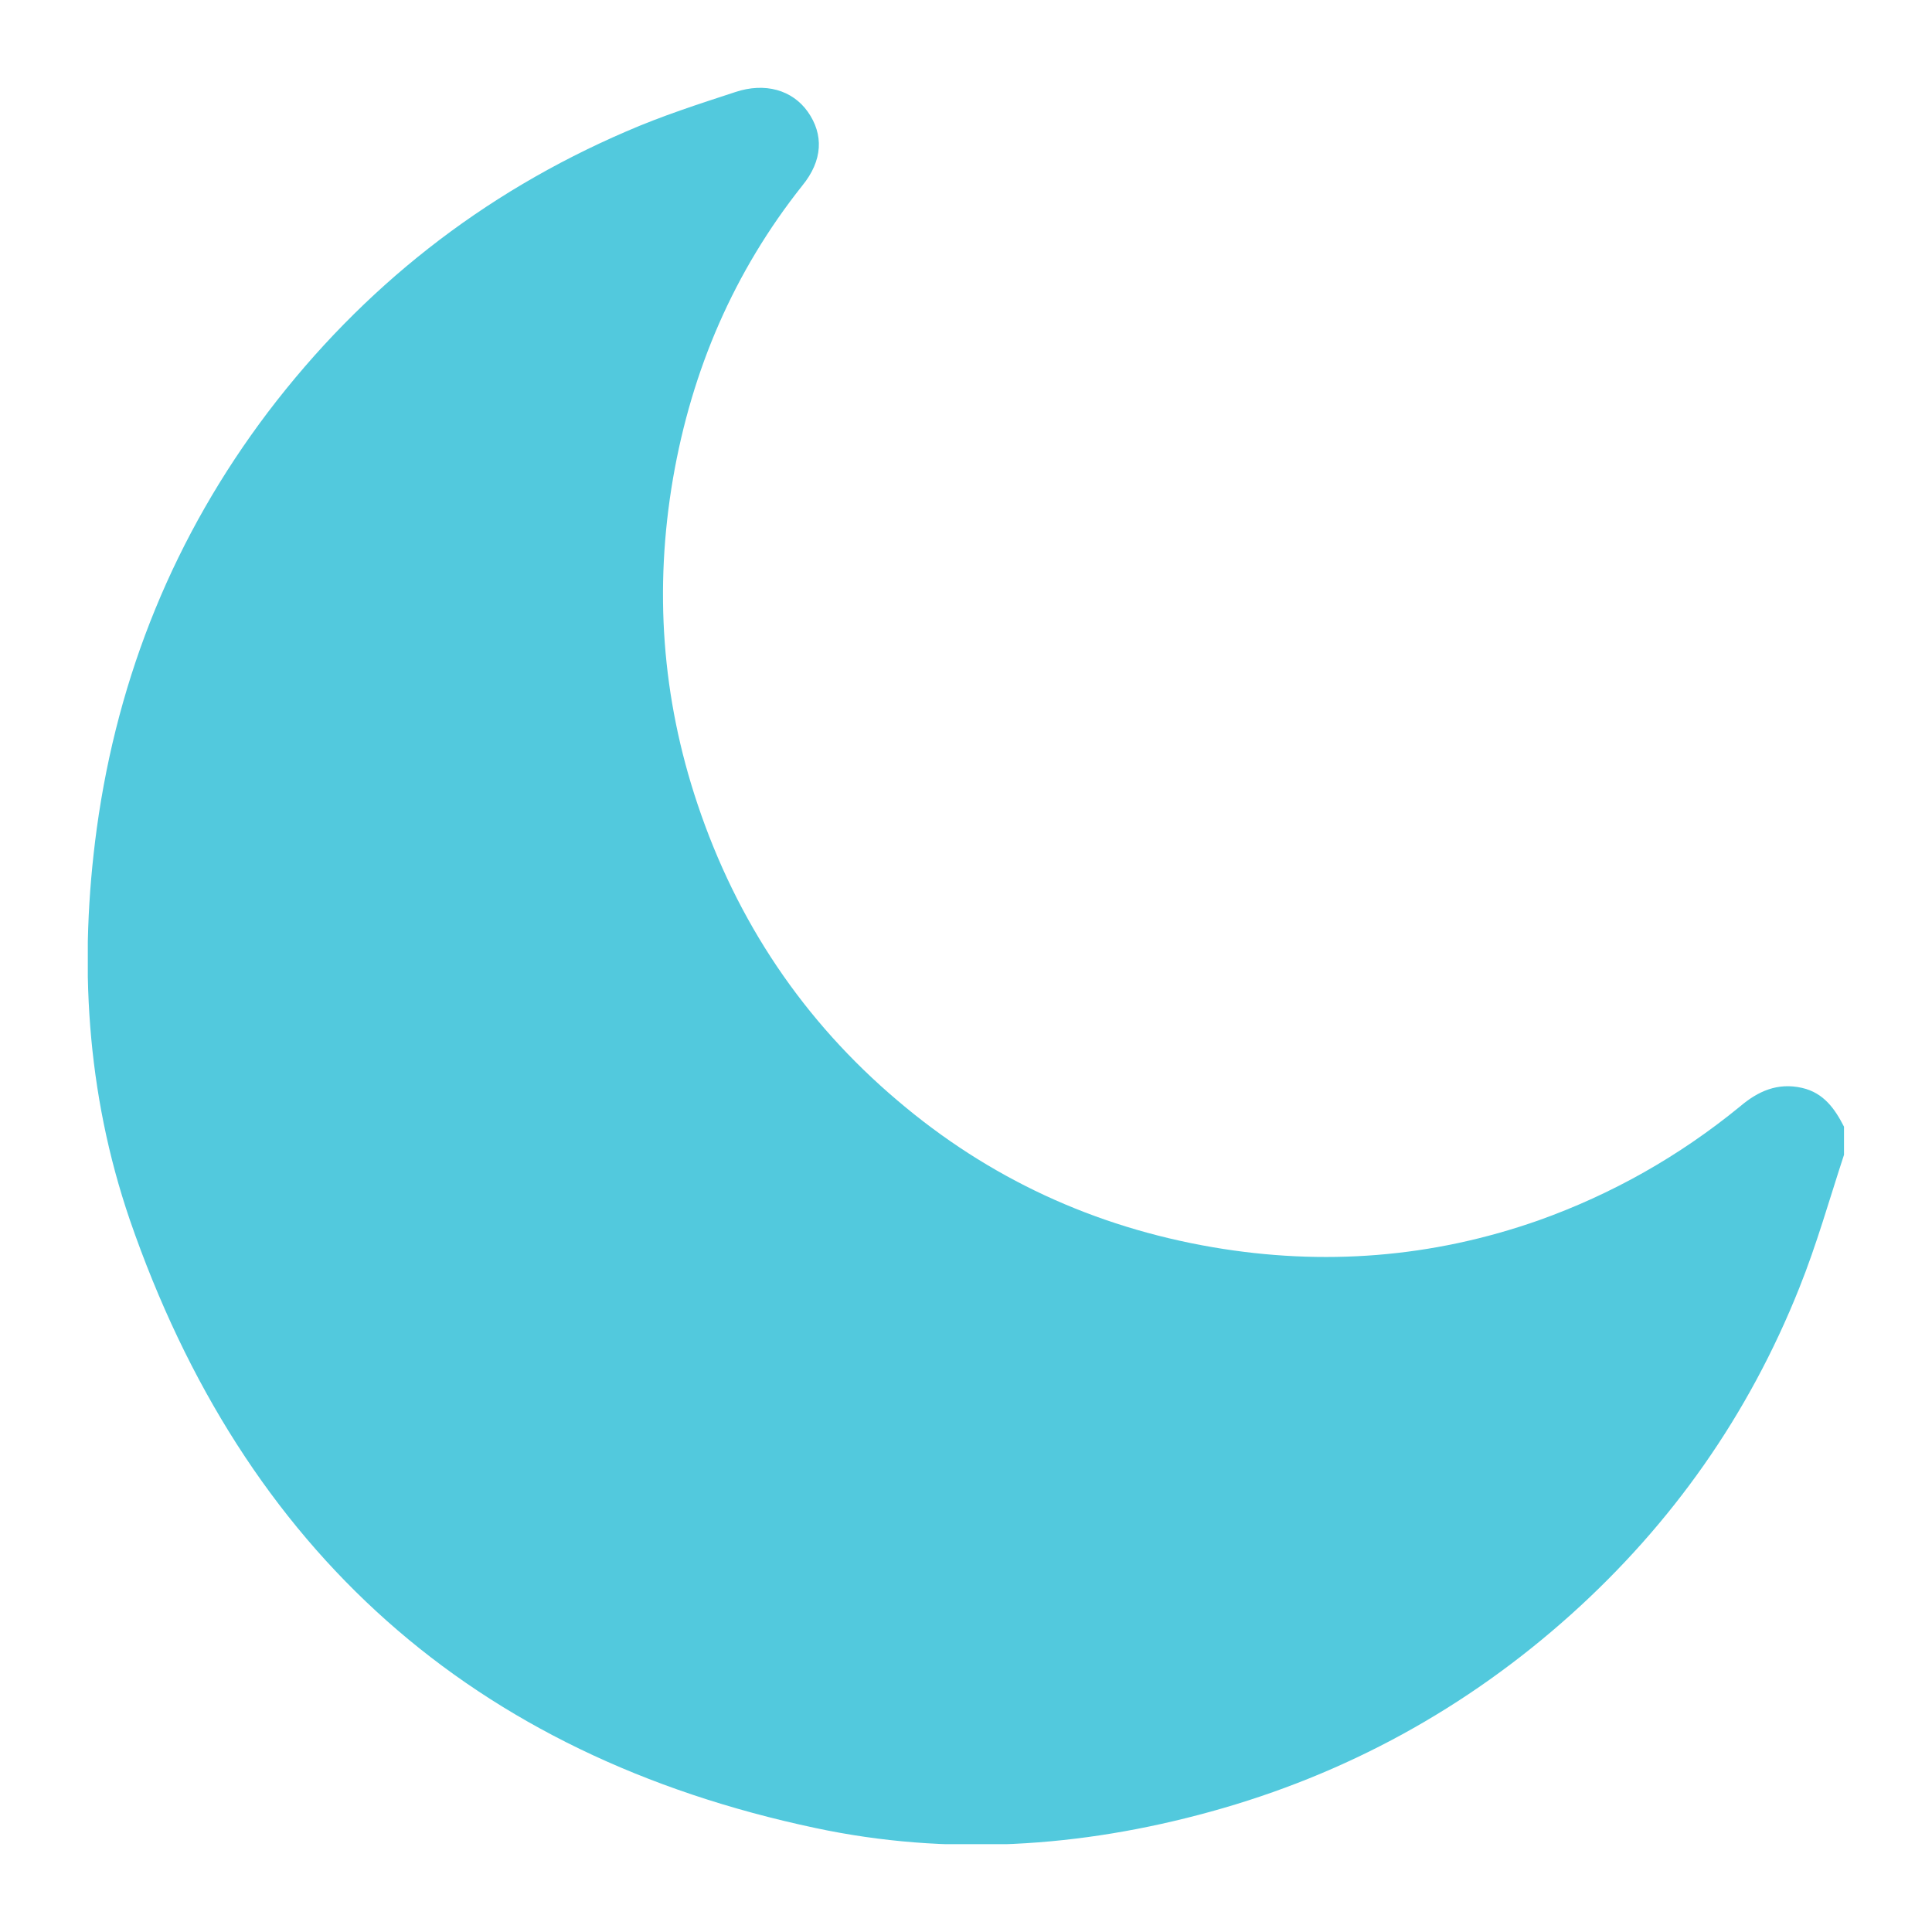<svg width="11" height="11" viewBox="0 0 11 11" fill="none" xmlns="http://www.w3.org/2000/svg">
<g clip-path="url(#clip0_422_106)">
<path d="M10.499 6.575C10.416 6.828 10.344 7.085 10.244 7.334C9.956 8.056 9.521 8.674 8.945 9.192C8.35 9.726 7.663 10.103 6.892 10.315C6.149 10.52 5.394 10.568 4.643 10.408C2.689 9.994 1.39 8.831 0.739 6.945C0.492 6.222 0.448 5.476 0.551 4.717C0.671 3.843 0.995 3.048 1.526 2.346C2.066 1.636 2.745 1.102 3.564 0.749C3.768 0.66 3.979 0.592 4.187 0.524C4.355 0.468 4.511 0.512 4.599 0.636C4.69 0.765 4.686 0.913 4.567 1.058C4.179 1.547 3.939 2.105 3.832 2.723C3.724 3.353 3.768 3.971 3.971 4.577C4.195 5.247 4.575 5.813 5.11 6.266C5.629 6.708 6.229 6.985 6.904 7.101C7.535 7.209 8.154 7.161 8.758 6.949C9.177 6.8 9.561 6.583 9.908 6.299C10.008 6.214 10.12 6.162 10.26 6.194C10.384 6.222 10.448 6.315 10.499 6.415C10.499 6.471 10.499 6.523 10.499 6.575Z" fill="#52C9DD"/>
</g>
<defs>
<clipPath id="clip0_422_106">
<rect width="10" height="10" fill="white" transform="translate(0.5 0.5)"/>
</clipPath>
</defs>
</svg>
